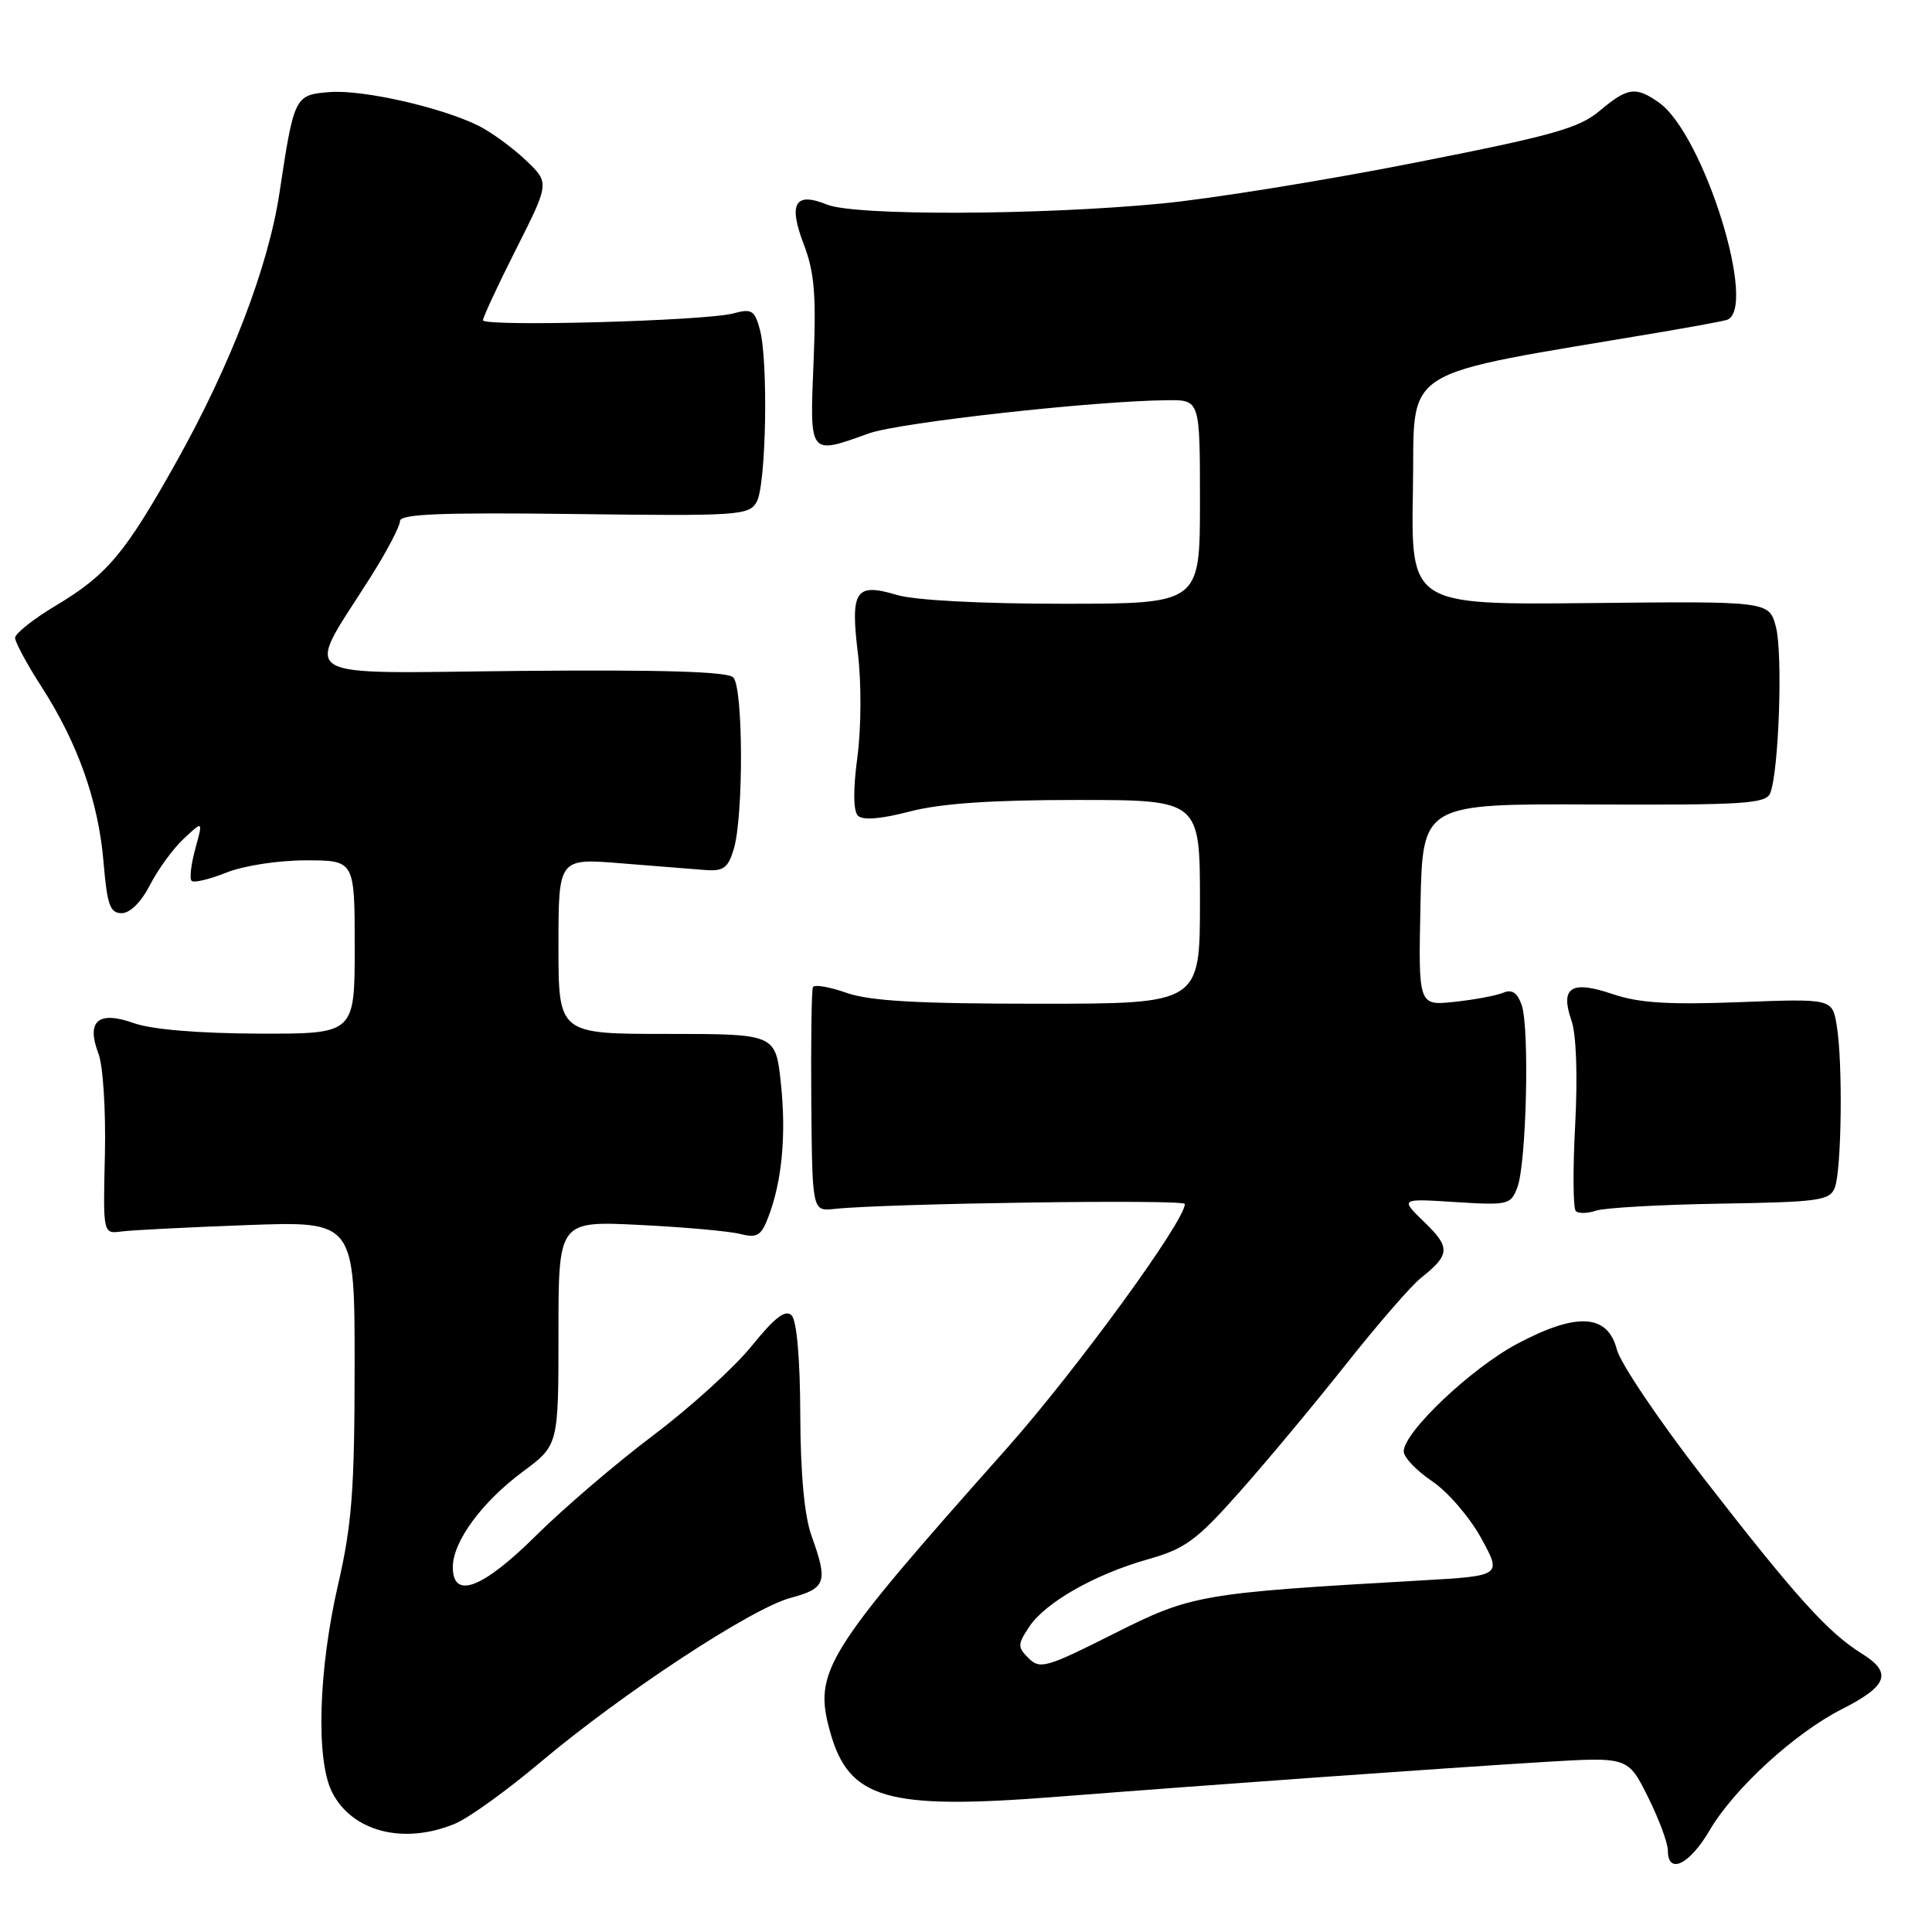 <?xml version="1.0" encoding="UTF-8" standalone="no"?>
<!DOCTYPE svg PUBLIC "-//W3C//DTD SVG 1.1//EN" "http://www.w3.org/Graphics/SVG/1.1/DTD/svg11.dtd" >
<svg xmlns="http://www.w3.org/2000/svg" xmlns:xlink="http://www.w3.org/1999/xlink" version="1.1" viewBox="0 0 256 256">
 <g >
 <path fill="currentColor"
d=" M 226.54 242.52 C 229.77 237.00 237.83 229.63 244.08 226.46 C 250.15 223.38 250.77 221.64 246.70 219.11 C 242.22 216.33 237.91 211.55 225.71 195.82 C 219.87 188.29 214.71 180.64 214.24 178.82 C 213.02 174.09 208.93 173.86 201.02 178.07 C 194.90 181.33 186.00 189.78 186.00 192.32 C 186.00 193.10 187.69 194.87 189.75 196.26 C 191.81 197.64 194.74 201.03 196.25 203.79 C 199.01 208.81 199.01 208.81 188.25 209.42 C 158.93 211.10 157.94 211.28 147.52 216.51 C 138.69 220.96 137.79 221.22 136.30 219.73 C 134.82 218.25 134.82 217.92 136.34 215.61 C 138.47 212.36 145.02 208.62 152.12 206.61 C 157.04 205.22 158.54 204.12 164.19 197.76 C 167.74 193.77 174.08 186.16 178.29 180.85 C 182.49 175.54 186.98 170.37 188.26 169.35 C 192.15 166.26 192.22 165.31 188.77 161.97 C 185.50 158.81 185.50 158.81 192.82 159.28 C 199.84 159.72 200.19 159.64 201.06 157.33 C 202.26 154.18 202.69 136.17 201.63 133.18 C 201.05 131.52 200.35 131.05 199.16 131.55 C 198.25 131.93 195.35 132.47 192.72 132.75 C 187.94 133.26 187.94 133.26 188.22 119.88 C 188.50 106.50 188.50 106.50 211.20 106.60 C 231.12 106.68 233.98 106.50 234.56 105.10 C 235.71 102.28 236.25 86.62 235.32 83.08 C 234.42 79.66 234.42 79.66 210.68 79.91 C 186.95 80.15 186.95 80.15 187.22 64.92 C 187.53 48.12 184.50 50.03 220.50 43.94 C 224.35 43.28 228.06 42.60 228.75 42.41 C 233.06 41.22 225.77 17.75 219.79 13.57 C 216.73 11.42 215.66 11.58 211.96 14.69 C 209.23 16.99 205.70 17.98 187.31 21.59 C 175.50 23.92 160.47 26.34 153.90 26.97 C 137.72 28.53 113.28 28.61 109.59 27.11 C 105.33 25.38 104.43 26.94 106.51 32.40 C 107.92 36.07 108.17 39.11 107.80 47.98 C 107.29 60.46 107.16 60.29 115.12 57.43 C 119.19 55.98 145.11 53.10 154.75 53.03 C 159.00 53.00 159.00 53.00 159.00 66.50 C 159.00 80.00 159.00 80.00 140.87 80.00 C 129.93 80.00 121.18 79.54 118.83 78.83 C 113.35 77.19 112.66 78.23 113.68 86.63 C 114.15 90.50 114.12 96.47 113.61 100.30 C 113.03 104.65 113.06 107.46 113.68 108.08 C 114.32 108.72 116.71 108.53 120.54 107.53 C 124.66 106.46 131.31 106.00 142.71 106.00 C 159.00 106.00 159.00 106.00 159.00 119.50 C 159.00 133.00 159.00 133.00 137.63 133.00 C 121.53 133.00 115.24 132.64 112.15 131.55 C 109.90 130.76 107.90 130.42 107.72 130.80 C 107.53 131.19 107.44 138.03 107.50 146.00 C 107.63 160.50 107.63 160.50 110.56 160.19 C 117.47 159.45 157.00 158.89 157.00 159.53 C 157.00 161.81 142.57 181.60 133.35 191.98 C 109.16 219.18 107.75 221.46 110.01 229.53 C 112.49 238.40 117.52 239.84 139.82 238.10 C 161.08 236.44 191.78 234.25 204.61 233.47 C 215.72 232.80 215.72 232.80 218.36 238.10 C 219.81 241.01 221.00 244.20 221.00 245.20 C 221.00 248.47 223.87 247.08 226.54 242.52 Z  M 60.31 241.64 C 62.10 240.90 67.15 237.26 71.53 233.57 C 82.39 224.41 99.58 213.11 104.75 211.73 C 109.47 210.46 109.74 209.65 107.53 203.50 C 106.59 200.89 106.07 195.32 106.04 187.45 C 106.02 180.03 105.57 174.97 104.89 174.29 C 104.08 173.48 102.66 174.57 99.61 178.34 C 97.32 181.18 91.43 186.52 86.53 190.21 C 81.63 193.90 74.66 199.87 71.04 203.46 C 63.94 210.50 60.00 212.00 60.00 207.65 C 60.00 204.27 63.84 199.04 69.28 195.00 C 74.00 191.50 74.00 191.50 74.00 176.64 C 74.00 161.78 74.00 161.78 84.75 162.31 C 90.66 162.60 96.67 163.14 98.09 163.51 C 100.30 164.07 100.85 163.75 101.78 161.34 C 103.62 156.59 104.20 150.39 103.47 143.53 C 102.77 137.00 102.77 137.00 88.38 137.00 C 74.00 137.00 74.00 137.00 74.00 125.36 C 74.00 113.72 74.00 113.72 82.25 114.39 C 86.79 114.76 91.81 115.16 93.41 115.28 C 95.87 115.47 96.47 115.02 97.23 112.50 C 98.54 108.10 98.49 91.09 97.16 89.76 C 96.39 88.99 87.83 88.73 68.96 88.90 C 38.29 89.19 40.28 90.45 49.15 76.39 C 51.27 73.03 53.00 69.73 53.00 69.05 C 53.00 68.11 58.34 67.89 76.10 68.11 C 97.96 68.39 99.25 68.30 100.27 66.49 C 101.52 64.26 101.82 47.81 100.68 43.64 C 100.00 41.12 99.59 40.87 97.20 41.52 C 93.55 42.53 64.00 43.33 64.00 42.43 C 64.00 42.03 65.98 37.77 68.41 32.96 C 72.82 24.22 72.82 24.22 69.66 21.22 C 67.92 19.57 65.13 17.53 63.46 16.69 C 58.59 14.25 48.16 11.87 43.73 12.20 C 39.05 12.55 38.97 12.71 37.04 25.50 C 35.57 35.31 30.58 48.33 23.36 61.22 C 16.57 73.35 14.21 76.16 7.42 80.23 C 4.44 82.01 2.00 83.94 2.00 84.52 C 2.00 85.09 3.58 88.03 5.52 91.03 C 10.32 98.49 13.05 106.20 13.72 114.25 C 14.20 119.92 14.58 121.00 16.12 121.00 C 17.24 121.00 18.72 119.52 19.88 117.25 C 20.94 115.19 22.95 112.43 24.36 111.12 C 26.91 108.73 26.91 108.73 25.88 112.46 C 25.32 114.51 25.09 116.43 25.39 116.72 C 25.68 117.01 27.74 116.52 29.98 115.63 C 32.27 114.71 36.87 114.00 40.52 114.00 C 47.00 114.00 47.00 114.00 47.00 125.50 C 47.00 137.00 47.00 137.00 34.25 136.96 C 26.28 136.93 20.10 136.41 17.77 135.58 C 13.01 133.88 11.39 135.27 13.05 139.63 C 13.66 141.22 14.03 147.18 13.90 153.00 C 13.65 163.50 13.65 163.50 16.08 163.18 C 17.41 163.00 24.91 162.62 32.75 162.33 C 47.00 161.81 47.00 161.81 46.99 181.16 C 46.98 197.45 46.63 202.00 44.79 210.00 C 42.19 221.31 41.84 233.20 44.00 237.47 C 46.65 242.72 53.52 244.48 60.31 241.64 Z  M 227.94 159.49 C 241.02 159.28 242.45 159.08 243.12 157.38 C 244.02 155.08 244.20 140.83 243.38 135.91 C 242.79 132.32 242.79 132.32 230.50 132.79 C 221.09 133.15 217.16 132.90 213.71 131.73 C 208.20 129.85 206.69 130.81 208.23 135.24 C 208.87 137.06 209.06 142.52 208.72 149.04 C 208.40 154.97 208.44 160.11 208.80 160.47 C 209.16 160.82 210.36 160.80 211.47 160.42 C 212.59 160.04 220.00 159.62 227.94 159.49 Z "/>
</g>
</svg>